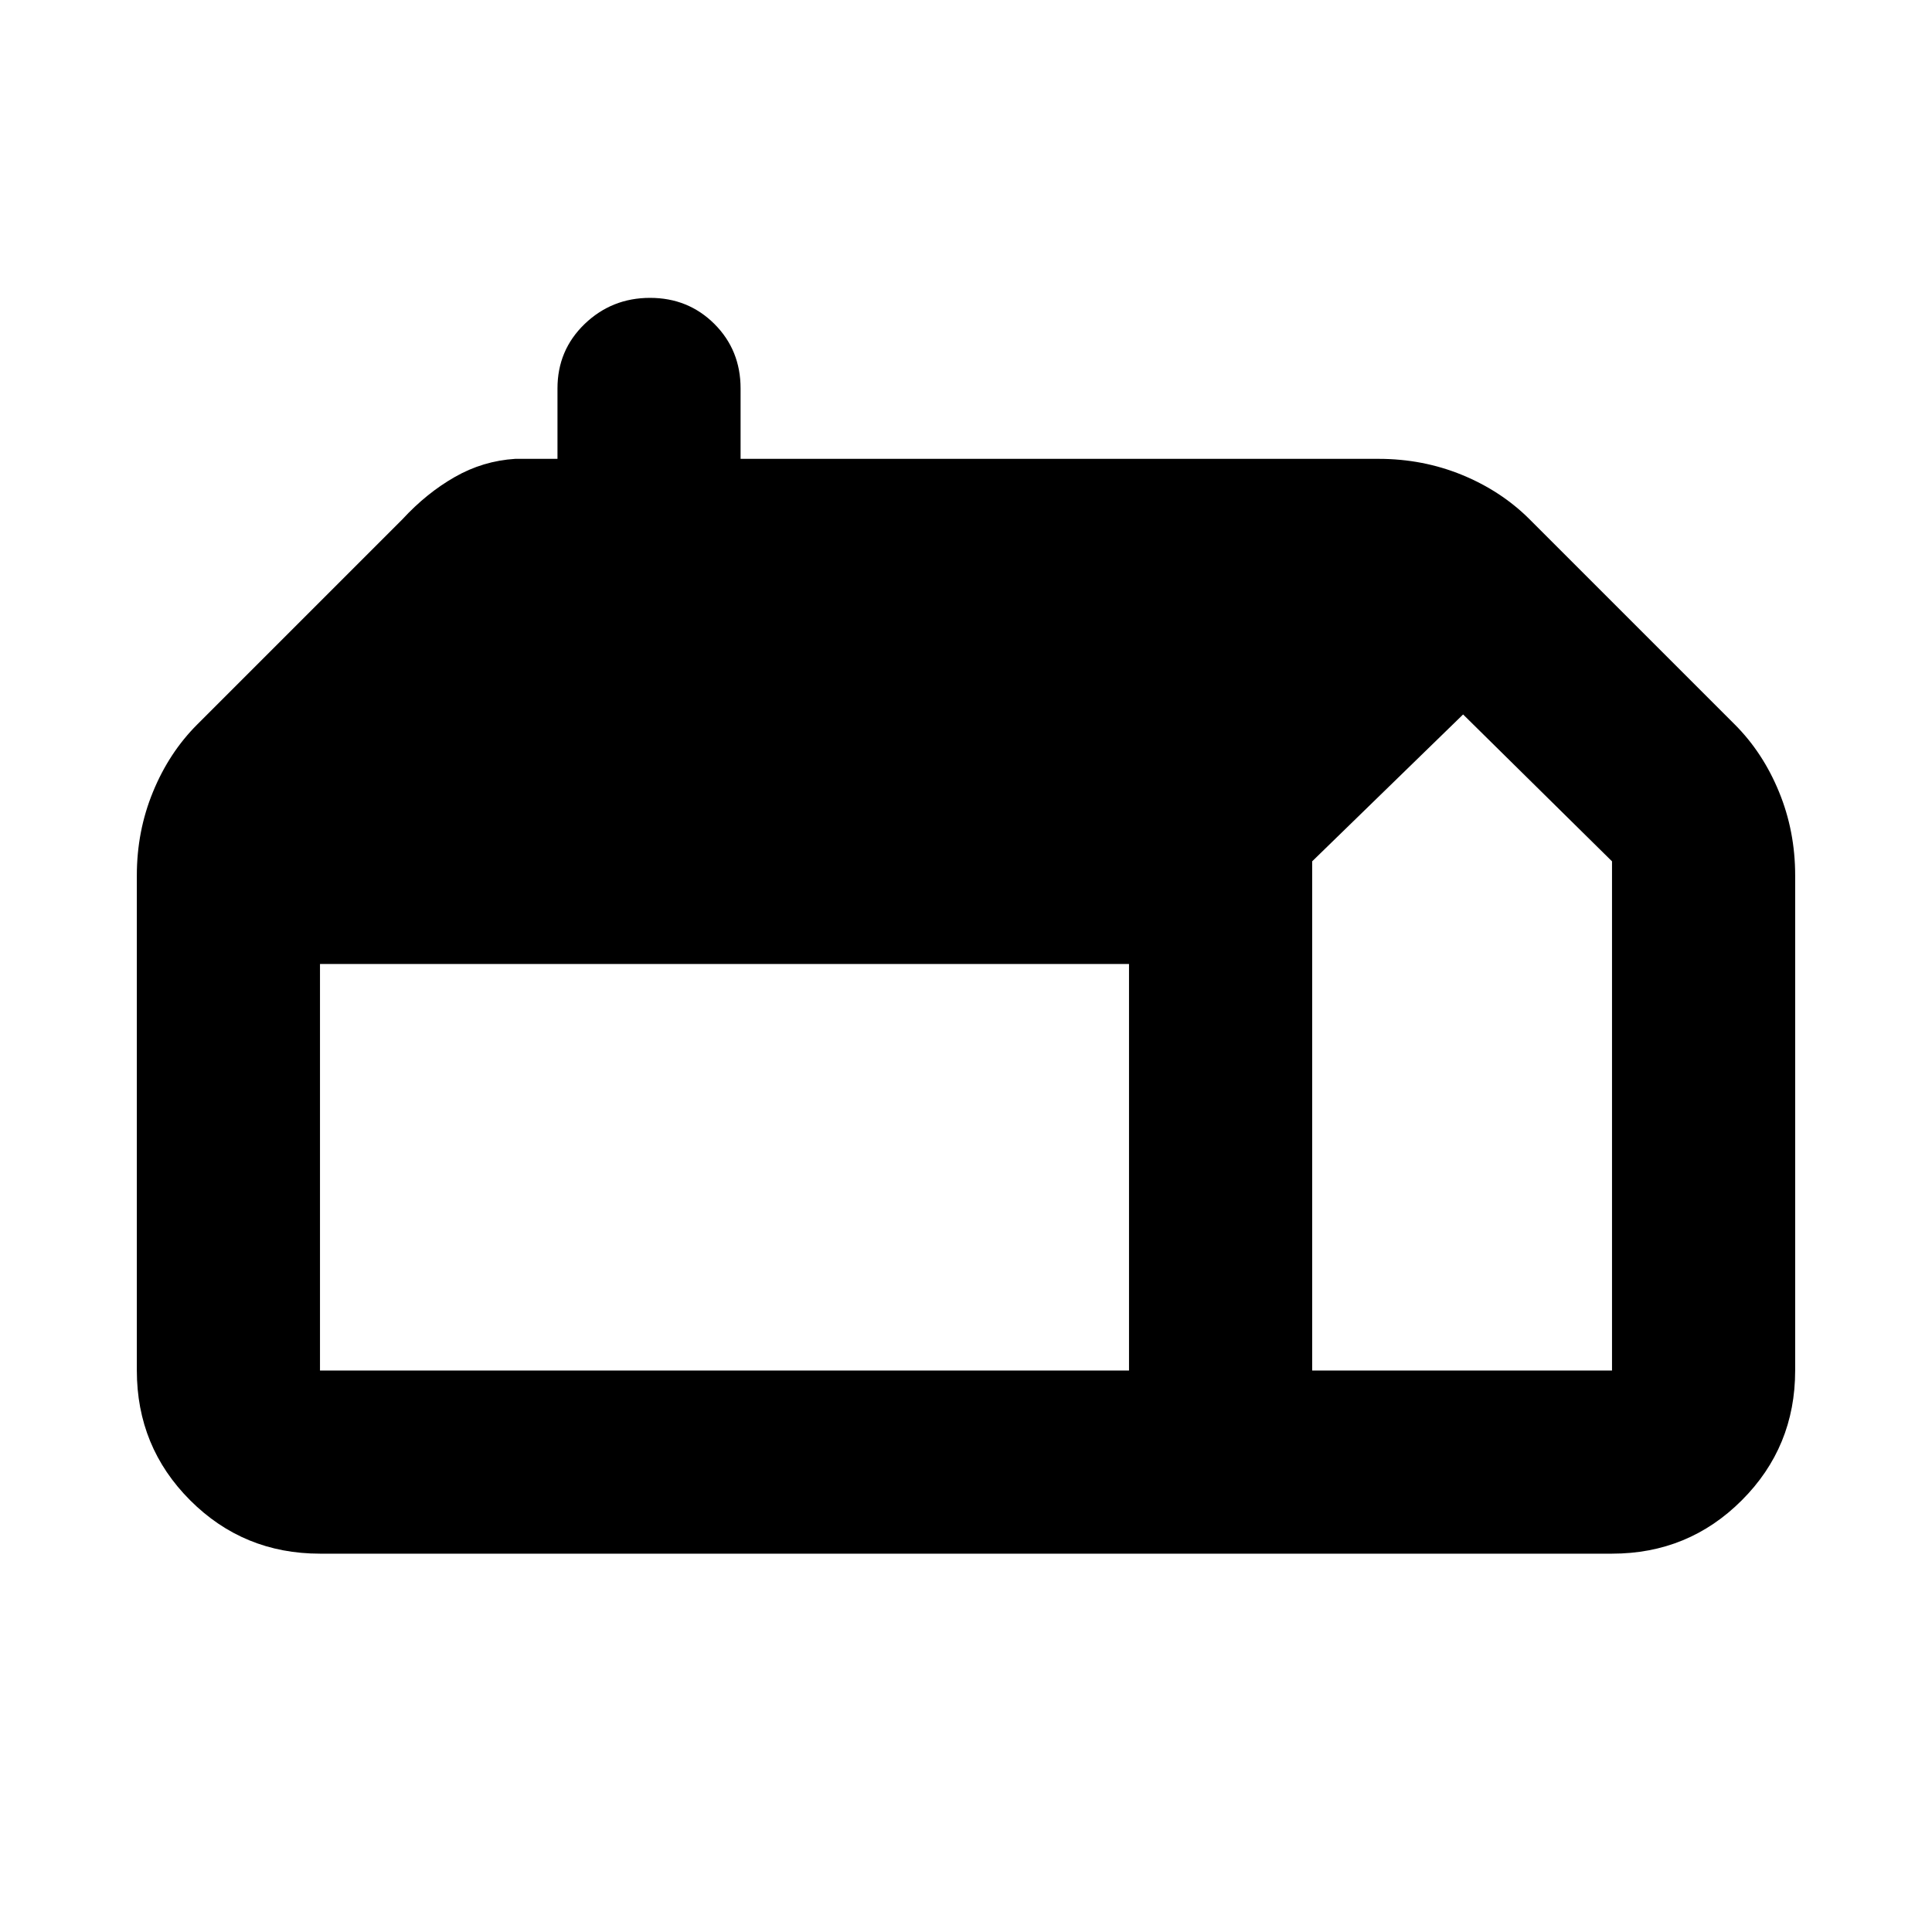 <svg xmlns="http://www.w3.org/2000/svg" height="40" width="40"><path d="M6.625 32.167q-1.583 0-2.688-1.105-1.104-1.104-1.104-2.687v-10.25q0-.917.334-1.729.333-.813.916-1.396l4.25-4.25q.5-.542 1.084-.875.583-.333 1.25-.375h.875V8.042q0-.792.562-1.334.563-.541 1.354-.541.792 0 1.334.541.541.542.541 1.334V9.5h13.209q.916 0 1.729.333.812.334 1.396.917l4.25 4.25q.583.583.916 1.396.334.812.334 1.729v10.25q0 1.583-1.105 2.687-1.104 1.105-2.687 1.105Zm20.542-3.792h6.208V17.833l-3.083-3.041-3.125 3.041Zm-20.542 0h16.75v-8.417H6.625Z"/></svg>